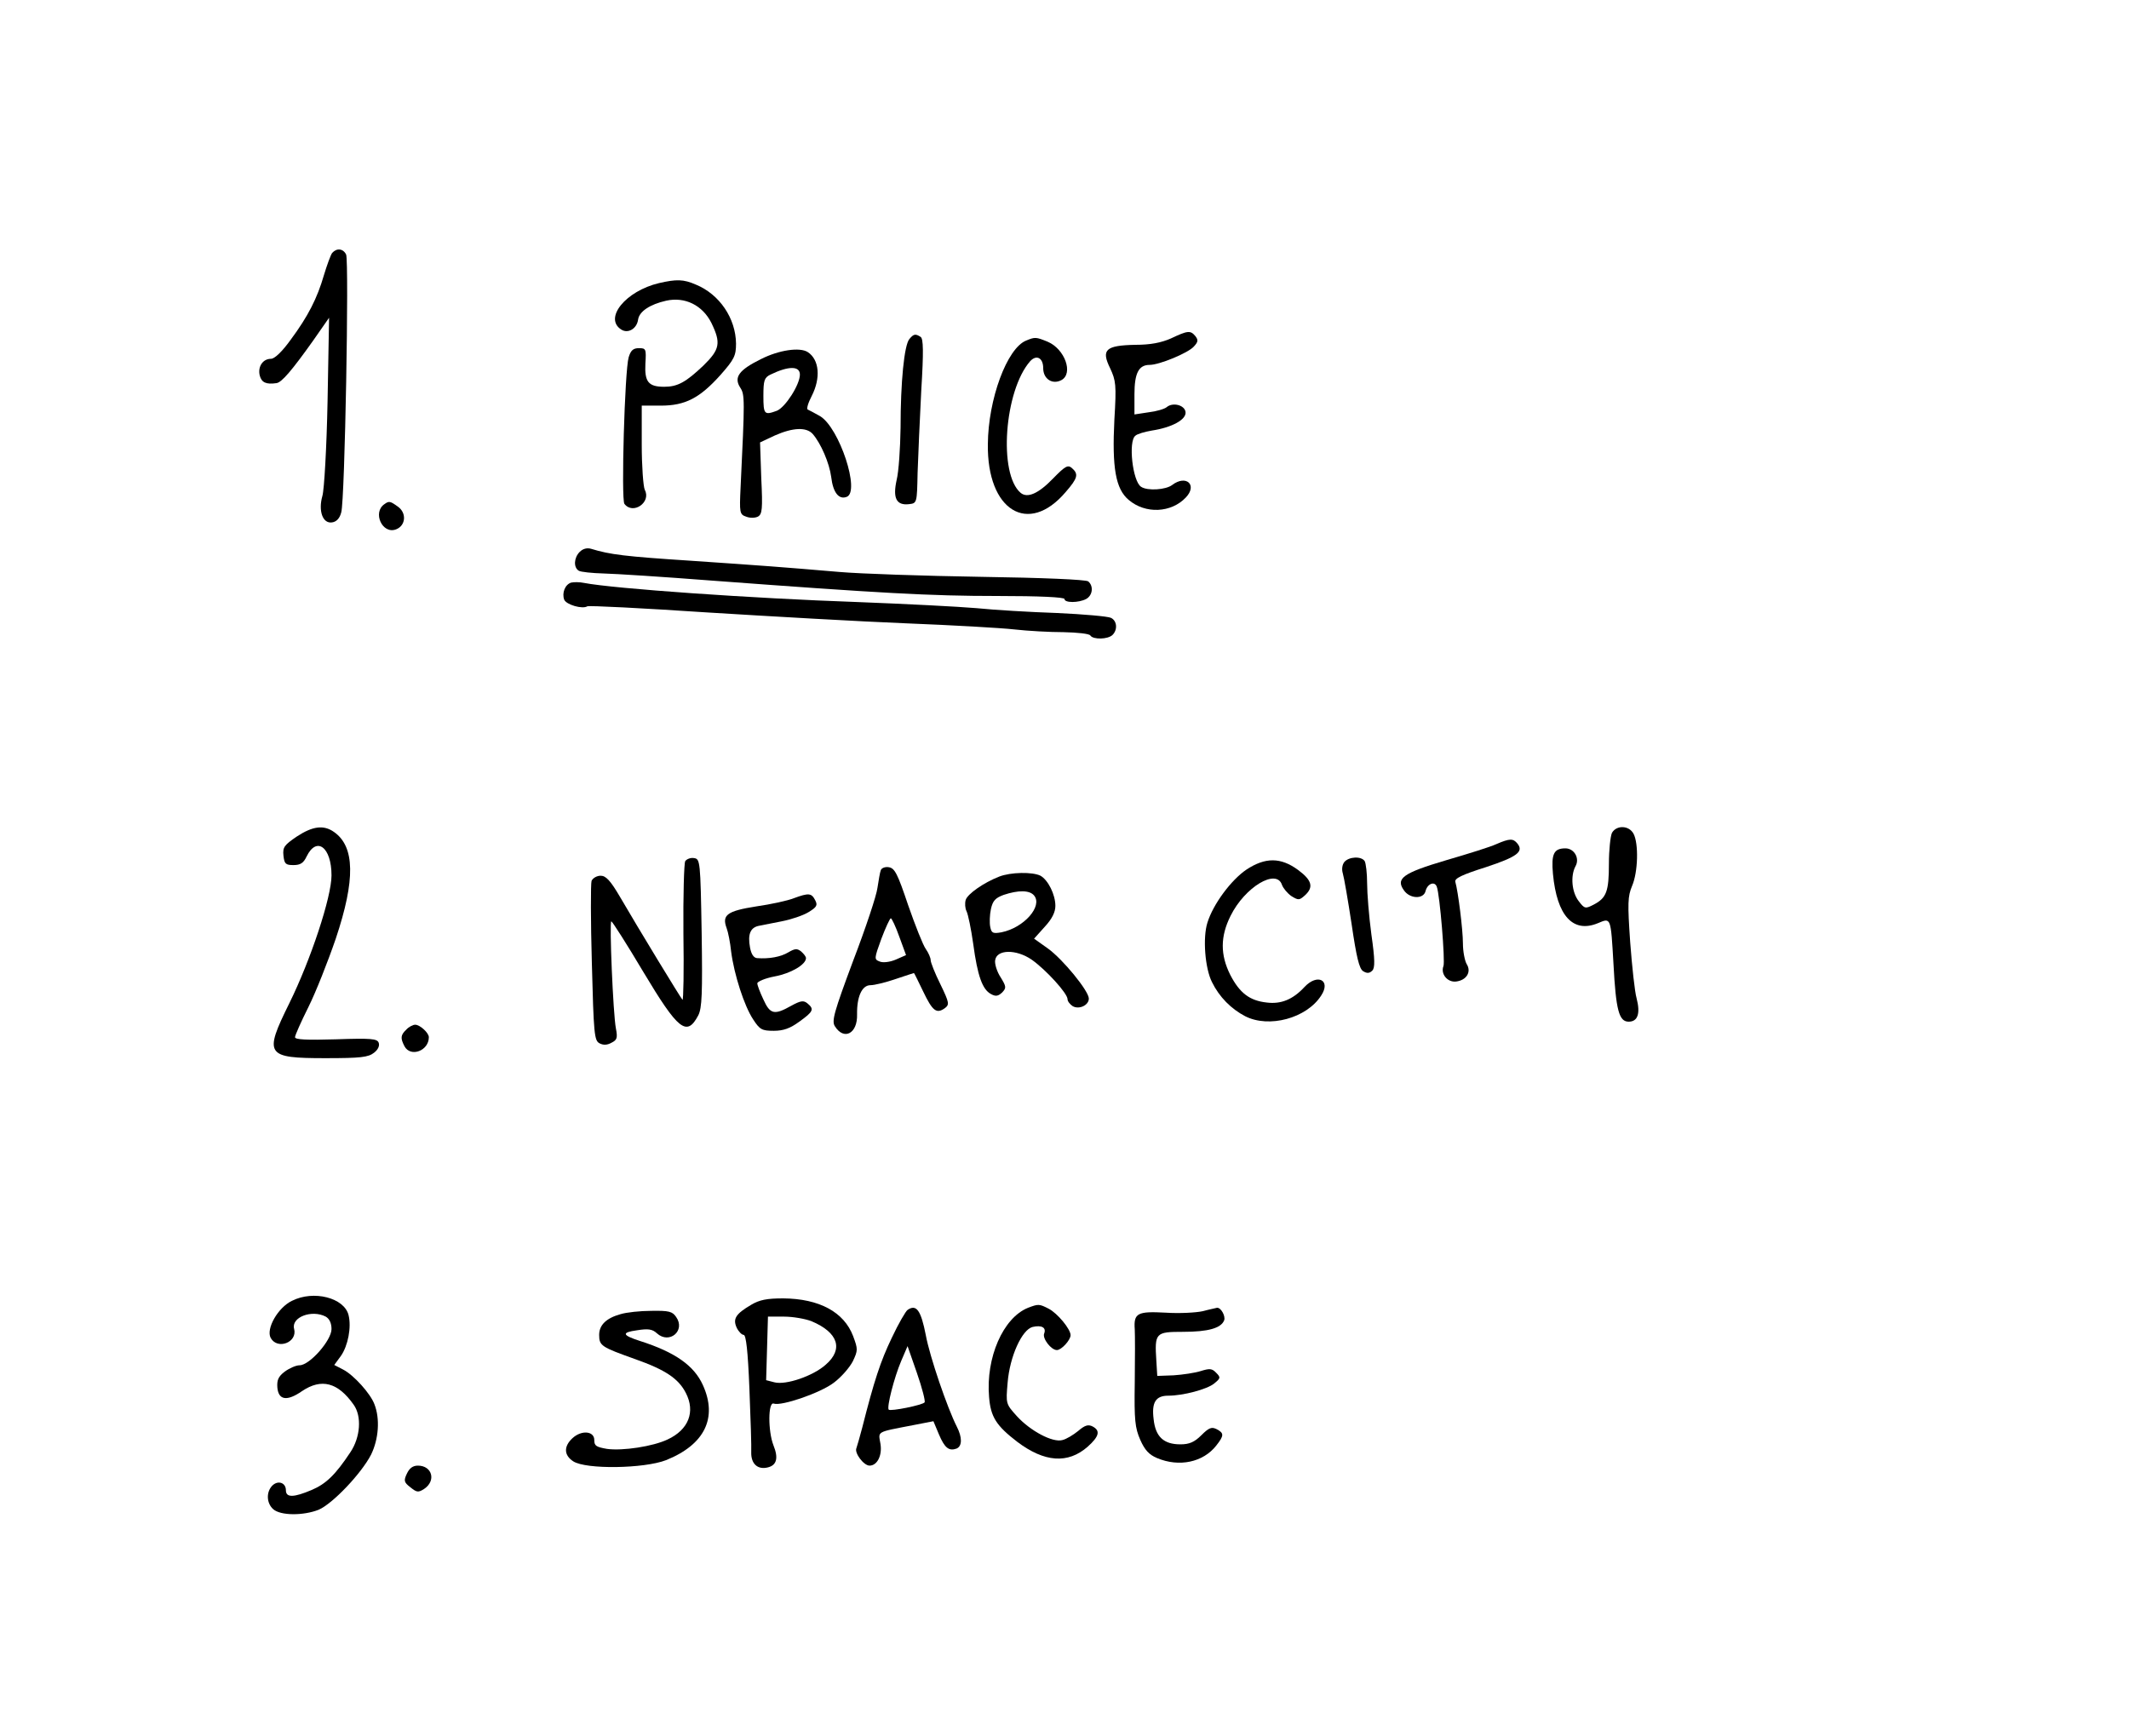 <svg height="571pt" preserveAspectRatio="xMidYMid meet" viewBox="0 0 700 571" width="700pt" xmlns="http://www.w3.org/2000/svg"><g transform="matrix(.1 0 0 -.1 0 571)"><path d="m1092 4878c-5-7-17-40-27-73-22-76-52-135-109-212-28-39-53-63-65-63-27 0-44-26-37-55 6-23 21-30 55-25 17 2 51 42 120 139l53 76-5-275c-3-151-11-291-17-311-14-49 1-92 32-87 14 2 25 13 30 33 12 40 26 825 16 848-10 20-31 22-46 5z"/><path d="m2167 4779c-110-26-183-116-124-153 22-14 51 3 55 33 4 27 39 50 92 62 62 14 120-15 149-73 32-66 28-87-26-140-58-55-85-70-129-70-52 0-65 16-62 76 3 48 2 51-21 51-19 0-27-7-34-30-13-44-25-467-14-482 28-37 89 5 67 46-5 11-10 78-10 149v128h63c80 0 128 25 196 101 45 51 51 63 51 103-1 83-54 162-132 194-41 18-64 18-121 5z"/><path d="m3850 4597c-32-14-67-21-117-21-98-2-113-16-83-77 19-41 21-54 14-169-8-158 4-228 47-264 55-47 140-43 188 8 39 41 1 76-45 41-21-16-81-20-102-6-28 17-43 150-19 168 6 6 31 13 54 17 66 10 114 36 111 61-3 23-42 33-62 16-7-6-34-14-60-17l-46-7v66c0 70 14 97 50 97 32 0 126 39 145 60 15 16 15 22 5 35-16 19-25 18-80-8z"/><path d="m2990 4595c-17-20-29-141-29-292-1-67-6-144-13-172-13-59-1-84 41-79 26 3 26 4 28 103 2 55 7 176 12 270 8 129 7 171-2 177-17 11-23 10-37-7z"/><path d="m3374 4590c-63-25-125-193-126-341-3-218 133-302 256-157 40 46 43 59 20 79-13 11-22 6-61-34-49-51-85-66-107-48-74 62-54 336 31 433 21 23 43 11 43-23 0-35 30-55 60-39 40 22 11 102-45 126-39 16-42 16-71 4z"/><path d="m2502 4529c-73-36-90-60-68-94 15-23 15-37 1-328-4-83-3-89 18-96 12-5 29-5 39 0 14 8 16 24 11 126l-4 118 49 23c59 26 103 28 124 5 27-31 55-96 61-142 6-51 25-75 51-65 45 17-24 226-87 265-18 10-36 20-41 22s1 22 13 45c30 59 25 119-13 144-26 17-95 7-154-23zm128-51c0-33-48-108-76-119-41-15-44-12-44 49 0 51 3 60 23 70 60 29 97 29 97 0z"/><path d="m1264 4052c-40-27-7-100 38-83 32 12 36 54 6 75-25 18-29 19-44 8z"/><path d="m1906 3895c-19-19-21-51-3-62 6-4 44-8 82-9 39-1 196-11 350-23 562-42 724-51 943-51 141 0 222-4 222-10 0-13 46-13 71 0 22 12 25 43 7 58-8 6-150 12-353 15-187 3-396 10-465 16-200 17-242 20-490 37-215 14-264 20-326 39-13 4-27 1-38-10z"/><path d="m1878 3794c-20-6-31-34-23-56 7-17 60-32 76-22 5 3 182-6 392-20 210-13 506-30 657-36s311-15 355-20 117-9 162-9c45-1 85-5 88-11 9-14 58-13 73 2 17 17 15 46-5 56-10 5-90 12-178 16-88 3-207 10-265 16-58 5-233 14-390 20-346 12-802 44-900 63-14 3-33 3-42 1z"/><path d="m976 2959c-41-28-47-35-44-63 3-27 7-31 33-31 23 0 33 7 43 28 33 68 82 31 82-62 0-71-68-277-139-421-84-170-77-180 119-180 117 0 141 3 160 18 13 10 19 23 15 33-5 13-25 15-140 11-98-3-135-1-135 7 0 6 20 51 44 99s64 149 90 225c65 194 63 303-6 351-34 24-70 19-122-15z"/><path d="m5300 2971c-5-11-10-56-10-101 0-92-8-113-50-135-27-14-30-14-49 11-23 29-28 83-11 115 15 26-4 59-33 59-38 0-47-18-41-84 13-138 66-196 148-162 43 18 42 21 51-134 8-152 18-190 50-190 30 0 39 27 26 77-6 21-15 104-21 184-9 129-8 151 6 185 20 46 22 140 5 172-15 28-56 29-71 3z"/><path d="m4920 2934c-19-9-93-32-165-53-142-42-167-60-139-99 19-28 64-30 71-3 6 25 30 34 37 15 10-25 28-245 22-261-10-26 13-54 41-51 35 4 52 32 35 58-6 11-12 41-12 67 0 46-16 172-25 203-3 11 21 23 100 48 103 34 126 51 104 78-14 17-25 17-69-2z"/><path d="m2253 2878c-4-7-7-114-6-237 2-123 0-222-3-219-6 6-143 231-207 341-30 51-45 67-62 67-13 0-26-8-30-17-3-10-3-132 1-271 6-232 8-254 25-263 13-7 26-6 40 2 18 9 20 16 14 47-9 46-22 352-15 352 3 0 51-75 105-166 115-192 143-215 181-143 12 24 14 71 11 271-4 236-5 243-25 246-11 2-24-3-29-10z"/><path d="m4420 2875c-7-9-9-24-5-37s17-88 29-167c16-109 25-147 38-155s21-7 30 2 9 35-3 119c-8 60-14 135-14 168s-4 66-8 73c-11 17-52 15-67-3z"/><path d="m4098 2850c-50-34-109-113-128-174-16-50-8-151 15-196 24-49 63-88 109-112 78-40 202-7 250 68 33 50-12 74-55 28-38-41-77-57-124-51-56 6-89 31-120 91-33 66-33 126 1 194 47 95 151 157 169 102 4-11 18-28 31-37 23-14 26-14 44 2 30 27 24 50-22 84-57 42-108 42-170 1z"/><path d="m2896 2848c-3-7-7-33-11-58-3-25-39-133-80-240-63-169-71-198-60-215 30-48 75-24 73 39-1 58 16 96 44 96 13 0 50 9 82 20 33 11 60 20 61 20s14-27 30-60c31-65 44-75 71-56 16 12 16 17-14 79-18 36-32 72-32 79 0 8-7 24-16 37-9 12-35 78-58 144-35 104-44 122-64 125-12 2-24-3-26-10zm61-219 22-60-34-15c-19-8-42-11-53-6-18 7-18 9 6 75 14 37 28 67 31 67s16-27 28-61z"/><path d="m3285 2827c-51-20-104-57-110-77-3-11-2-27 3-37s15-58 22-108c14-104 30-149 58-164 16-9 24-7 37 5 14 15 14 19-5 50-12 18-20 44-18 56 5 36 69 37 120 2 47-33 118-111 118-130 0-7 8-17 17-23 21-12 53 3 53 25 0 25-86 130-135 165l-45 32 35 39c24 26 35 48 35 69 0 37-24 85-49 99-26 13-98 12-136-3zm115-62c29-35-33-106-107-121-28-5-33-3-37 17-3 13-2 40 2 59 6 28 15 37 42 47 48 16 85 16 100-2z"/><path d="m2610 2756c-20-8-75-20-124-27-95-15-113-28-97-71 5-13 12-48 15-78 10-76 43-178 72-222 22-34 29-38 68-38 32 0 54 8 84 30 46 33 50 41 27 60-13 11-23 9-54-8-55-31-69-28-91 21-11 23-20 47-20 53s26 17 58 23c53 10 102 39 102 60 0 5-7 14-16 22-13 10-20 10-42-3-25-15-63-22-103-19-11 1-19 13-23 35-8 43 1 65 28 71 11 2 46 9 76 15 31 6 70 19 88 30 28 17 31 23 22 40-12 23-21 24-70 6z"/><path d="m1336 2324c-19-18-20-28-6-55 20-37 80-15 80 30 0 14-29 41-45 41-7 0-21-7-29-16z"/><path d="m960 1432c-46-22-86-92-70-122 22-40 89-15 77 30-10 38 58 64 104 40 12-7 19-21 19-41 0-37-72-119-105-119-12 0-34-10-49-21-21-16-26-28-24-53 4-41 32-45 81-11 64 43 118 29 170-45 27-38 22-107-11-156-49-74-80-104-127-124-59-25-85-26-85-1s-26 34-45 15c-20-21-19-57 3-77 24-22 100-22 150-2 46 20 140 119 172 181 25 51 30 118 11 166-13 35-68 96-103 114l-29 15 22 30c23 33 35 94 25 134-14 57-115 83-186 47z"/><path d="m2470 1419c-51-30-61-46-48-75 6-13 17-24 23-24 8 0 14-52 19-177 4-98 7-192 6-209-1-38 21-58 54-50 30 7 36 31 19 73-18 46-18 144 1 137 25-9 154 35 198 69 24 18 51 49 62 70 17 36 17 40 1 83-30 79-111 123-230 124-54 0-78-5-105-21zm198-54c88-37 106-92 47-143-41-37-131-68-169-58l-27 7 3 104 3 105h53c29 0 69-7 90-15z"/><path d="m3380 1409c-82-33-139-164-128-293 5-66 24-95 93-148 89-67 166-73 231-16 38 34 43 53 16 67-14 7-25 4-47-15-16-13-39-27-52-30-32-9-105 30-149 78-37 41-37 41-31 111 7 86 47 174 82 183 30 7 46-2 38-22-6-16 23-54 42-54 15 0 45 33 45 49 0 20-43 72-72 87-31 16-34 16-68 3z"/><path d="m2984 1402c-6-4-30-45-52-92-37-77-58-141-97-295-7-27-16-58-19-67-8-16 24-58 43-58 25 0 42 33 36 71-7 43-17 38 107 62l67 13 18-43c19-45 33-56 58-47 19 8 19 37 1 72-31 61-89 230-102 301-16 82-31 103-60 83zm56-304c-7-9-111-30-118-24-7 8 18 106 41 160l21 49 31-89c17-49 28-92 25-96z"/><path d="m3955 1398c-22-5-77-8-122-5-93 5-106-1-102-55 1-18 1-97 0-175-2-124 1-149 18-188 15-34 29-49 55-60 73-31 152-14 195 41 26 33 26 41 1 54-16 8-25 5-50-20-23-23-40-30-69-30-55 0-82 25-88 83-7 55 7 77 48 77 49 0 128 21 151 40 21 17 22 20 7 35-14 15-22 15-51 6-19-6-59-12-89-14l-54-2-3 49c-6 93-3 96 88 96 82 0 125 12 135 38 5 14-11 43-24 41-3-1-24-5-46-11z"/><path d="m2040 1388c-47-13-70-36-70-68 0-36 7-40 119-80 99-35 142-64 166-111 32-62 9-121-60-153-48-23-148-38-199-31-35 6-42 10-42 28 1 31-42 35-72 7-29-27-28-56 3-76 42-27 233-24 305 4 127 51 170 139 121 247-29 64-91 108-207 145-59 19-61 28-10 35 37 6 51 4 66-10 41-37 95 9 63 54-12 18-24 21-81 20-37 0-83-5-102-11z"/><path d="m1338 864c-11-23-10-29 11-45 21-17 26-18 45-6 41 27 27 77-20 77-17 0-28-9-36-26z"/></g></svg>